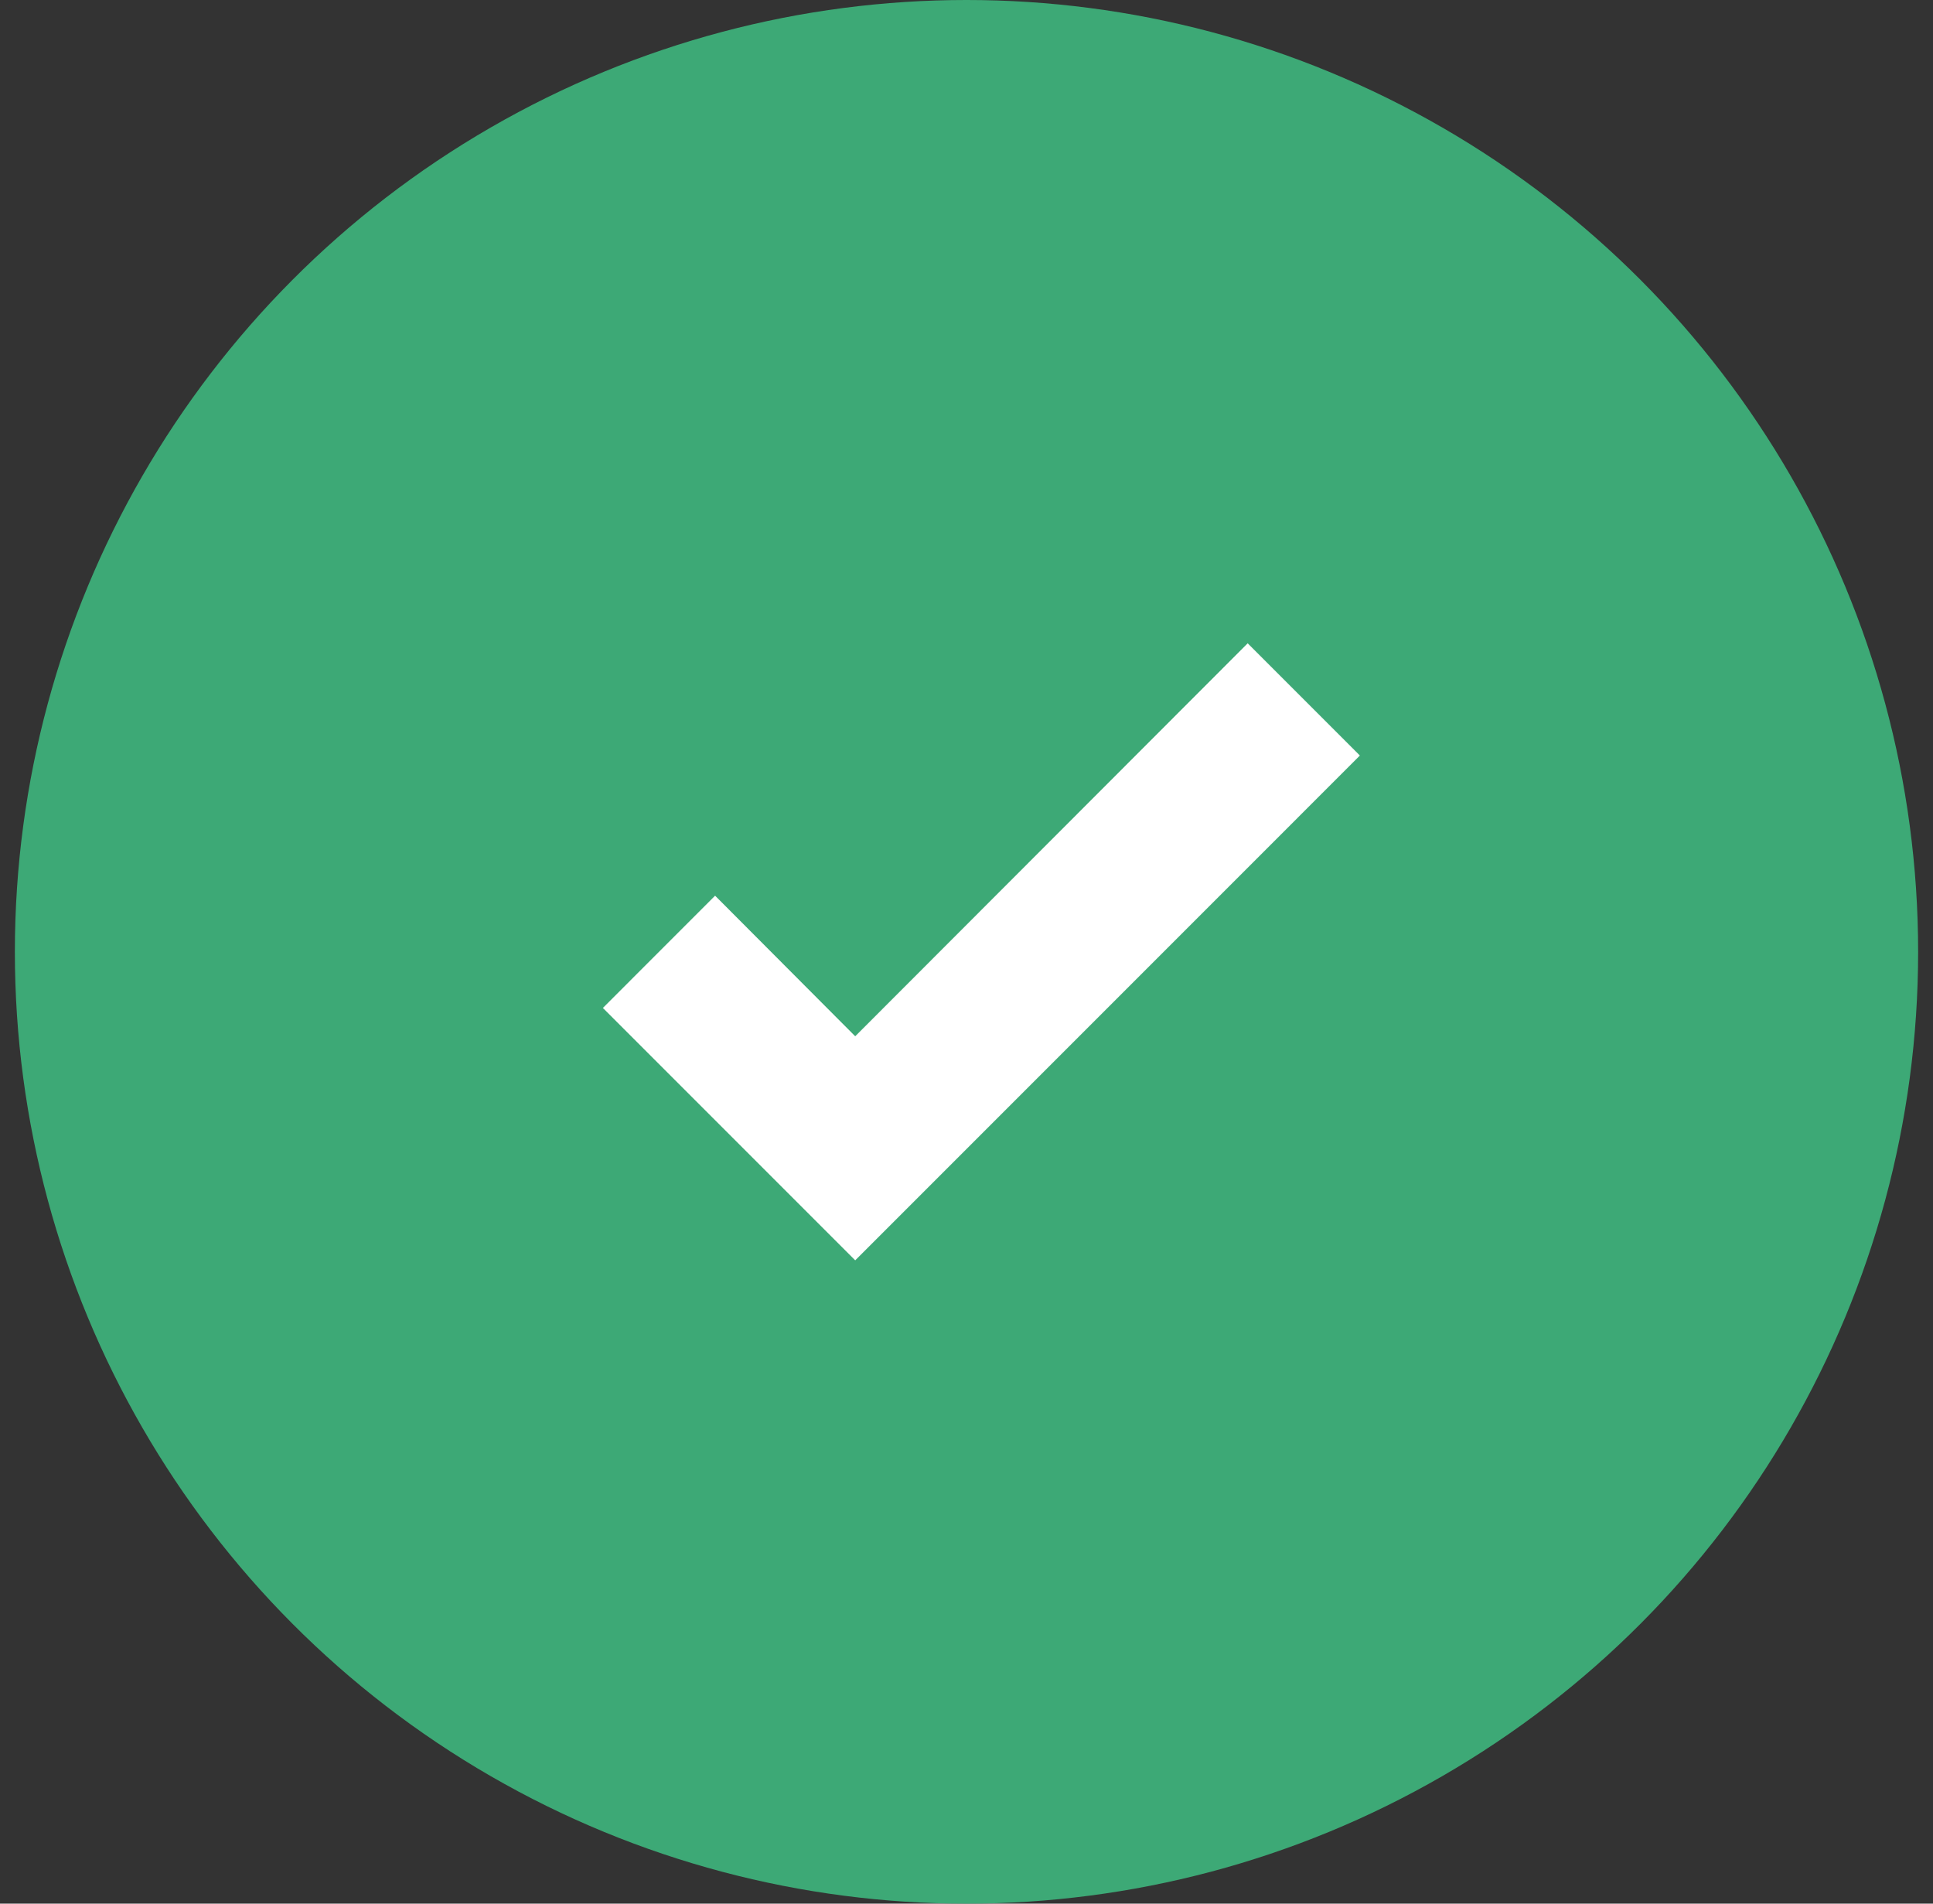 <svg width="65" height="64" viewBox="0 0 65 64" fill="none" xmlns="http://www.w3.org/2000/svg">
<rect x="0" y="0" width="65" height="64" fill="#333333" stroke="none"/>
<circle cx="32.5" cy="32" r="32" fill="#3DA976"/>
<path d="M28.758 42.372L20.273 33.887L24.046 30.113L28.758 34.839L41.955 21.628L45.728 25.401L28.758 42.372Z" fill="white"/>
</svg>
